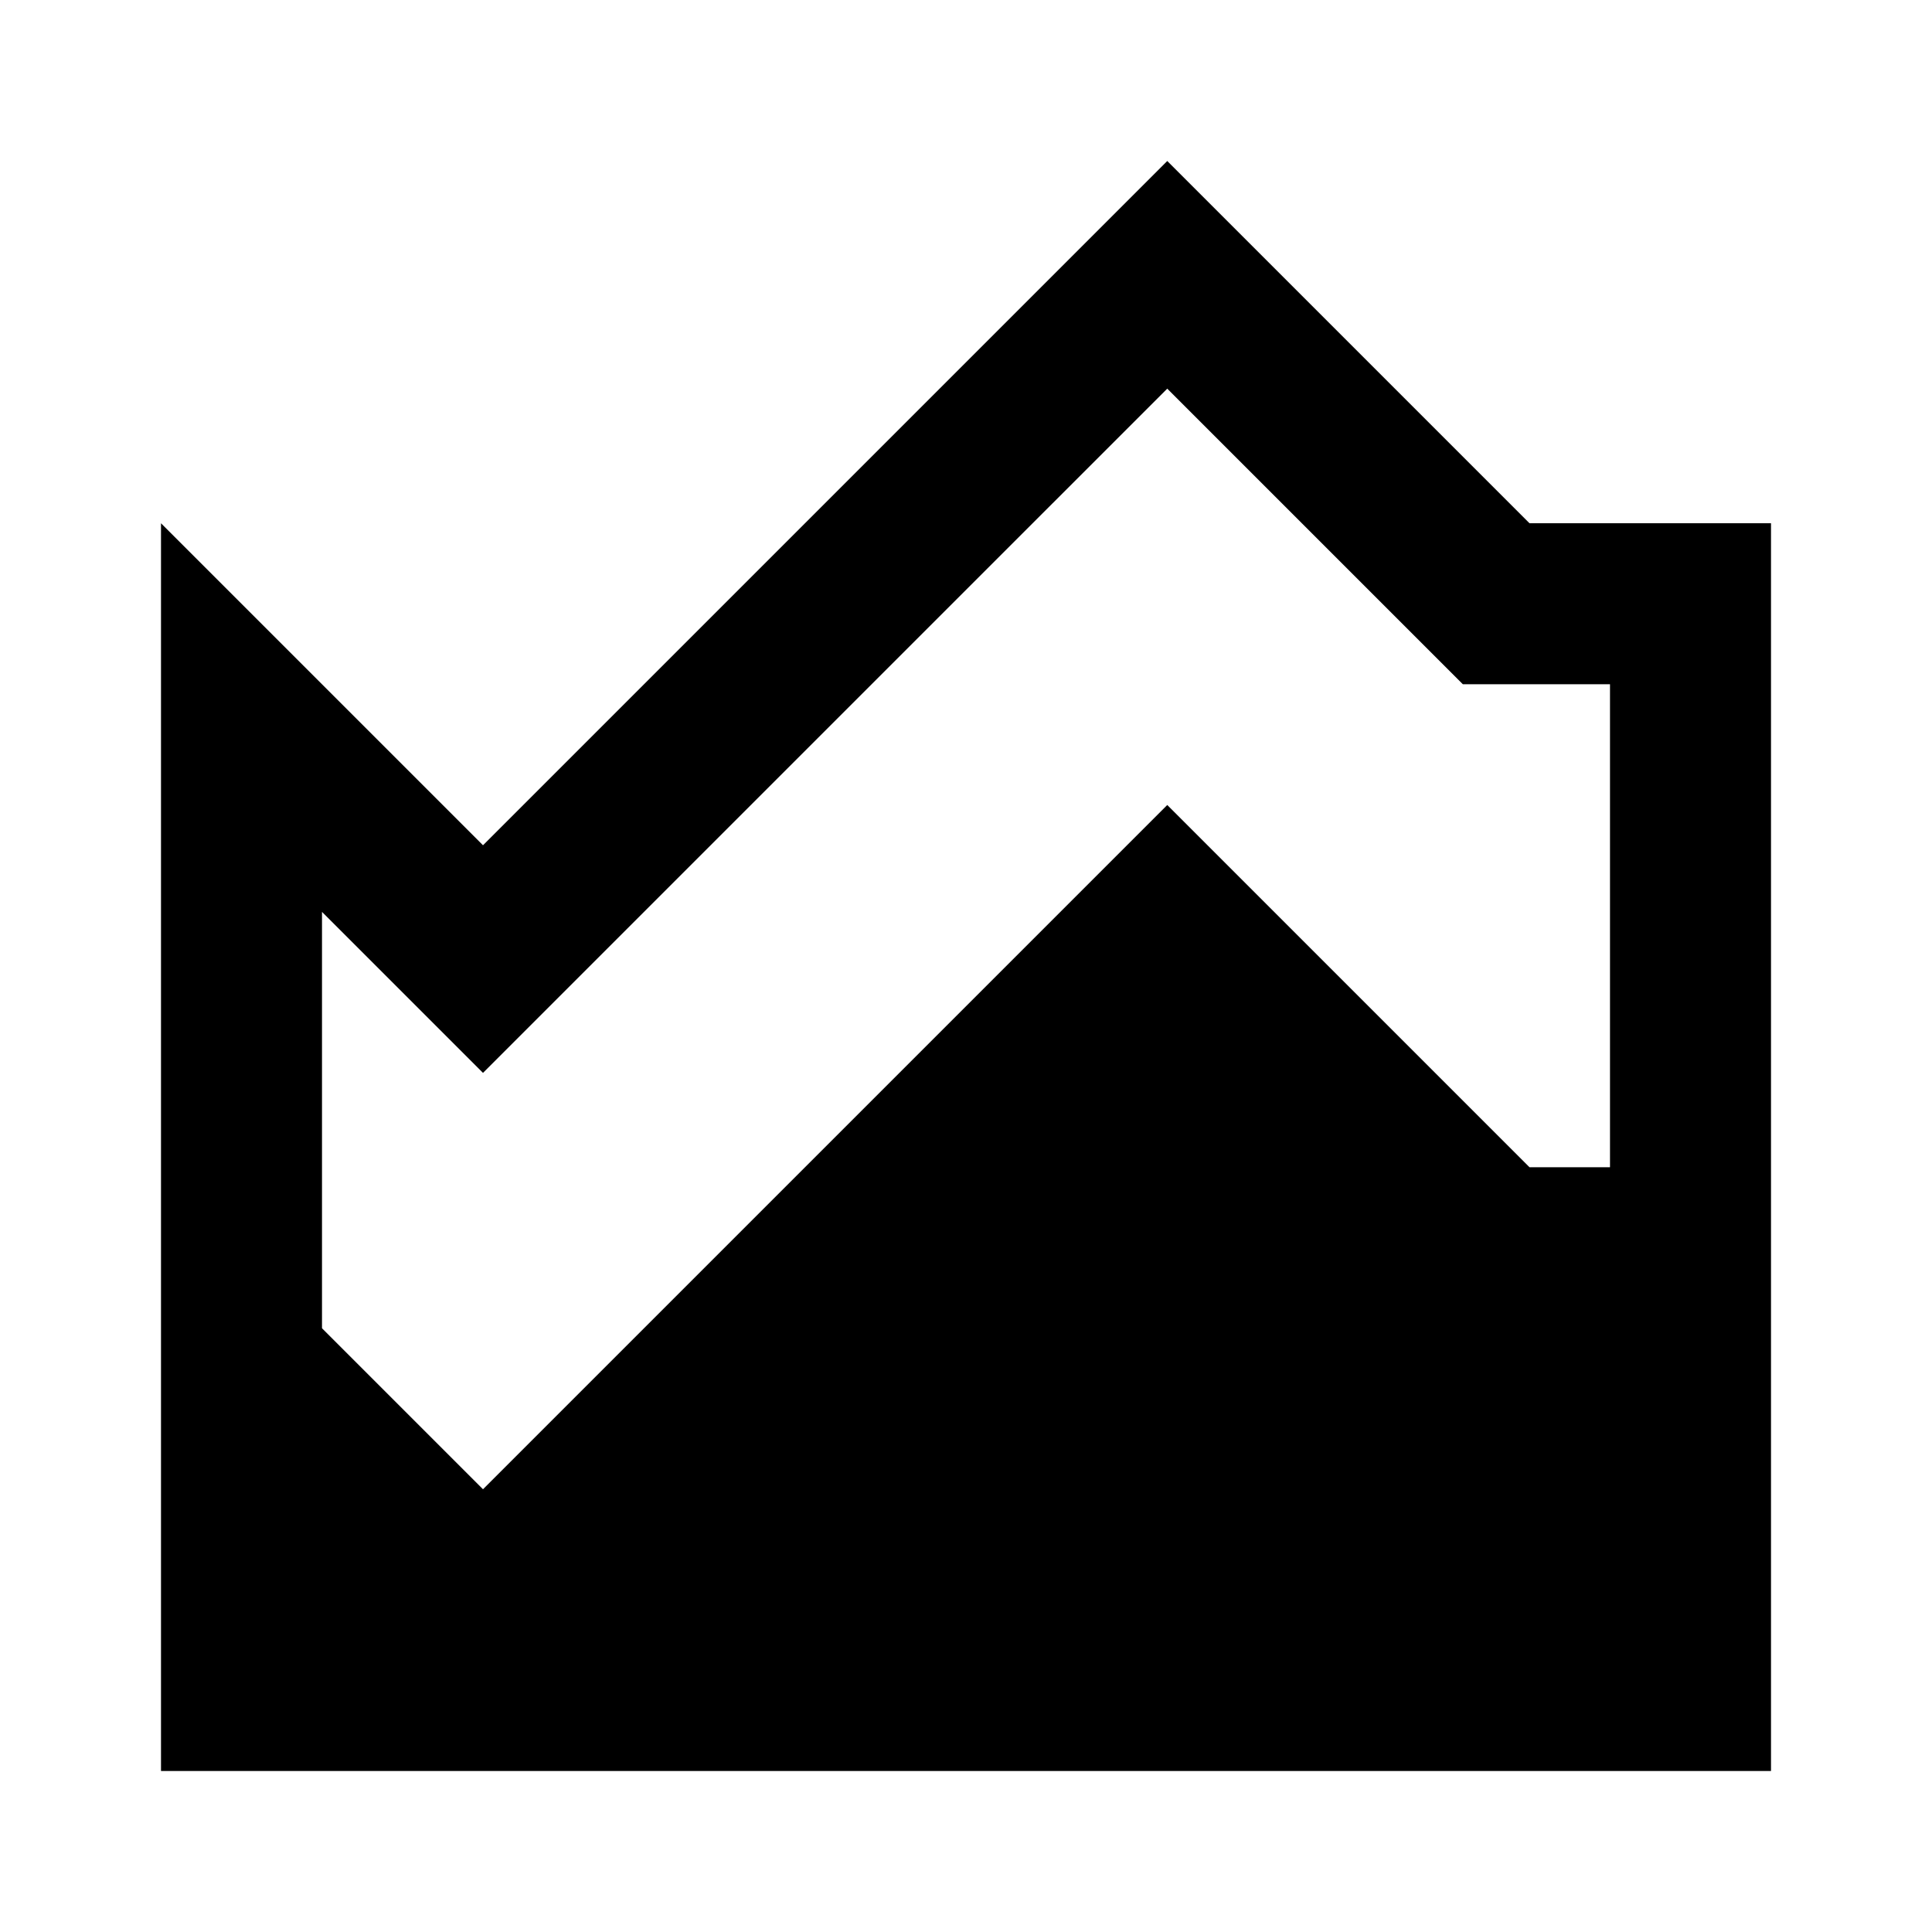 <!-- ##color:mono ##group:charts -->
<svg viewBox="0 0 24 24" xmlns="http://www.w3.org/2000/svg">
  <path
    fill-rule="evenodd"
    clip-rule="evenodd"
    d="M6 10.5L2 6.5V22H22V6.5H19L14.5 2L6 10.5ZM20 14.5V8.5H18.172L14.5 4.828L6 13.328L4 11.328V16.5L6 18.5L14.5 10L19 14.5H20Z"
  />
</svg>
